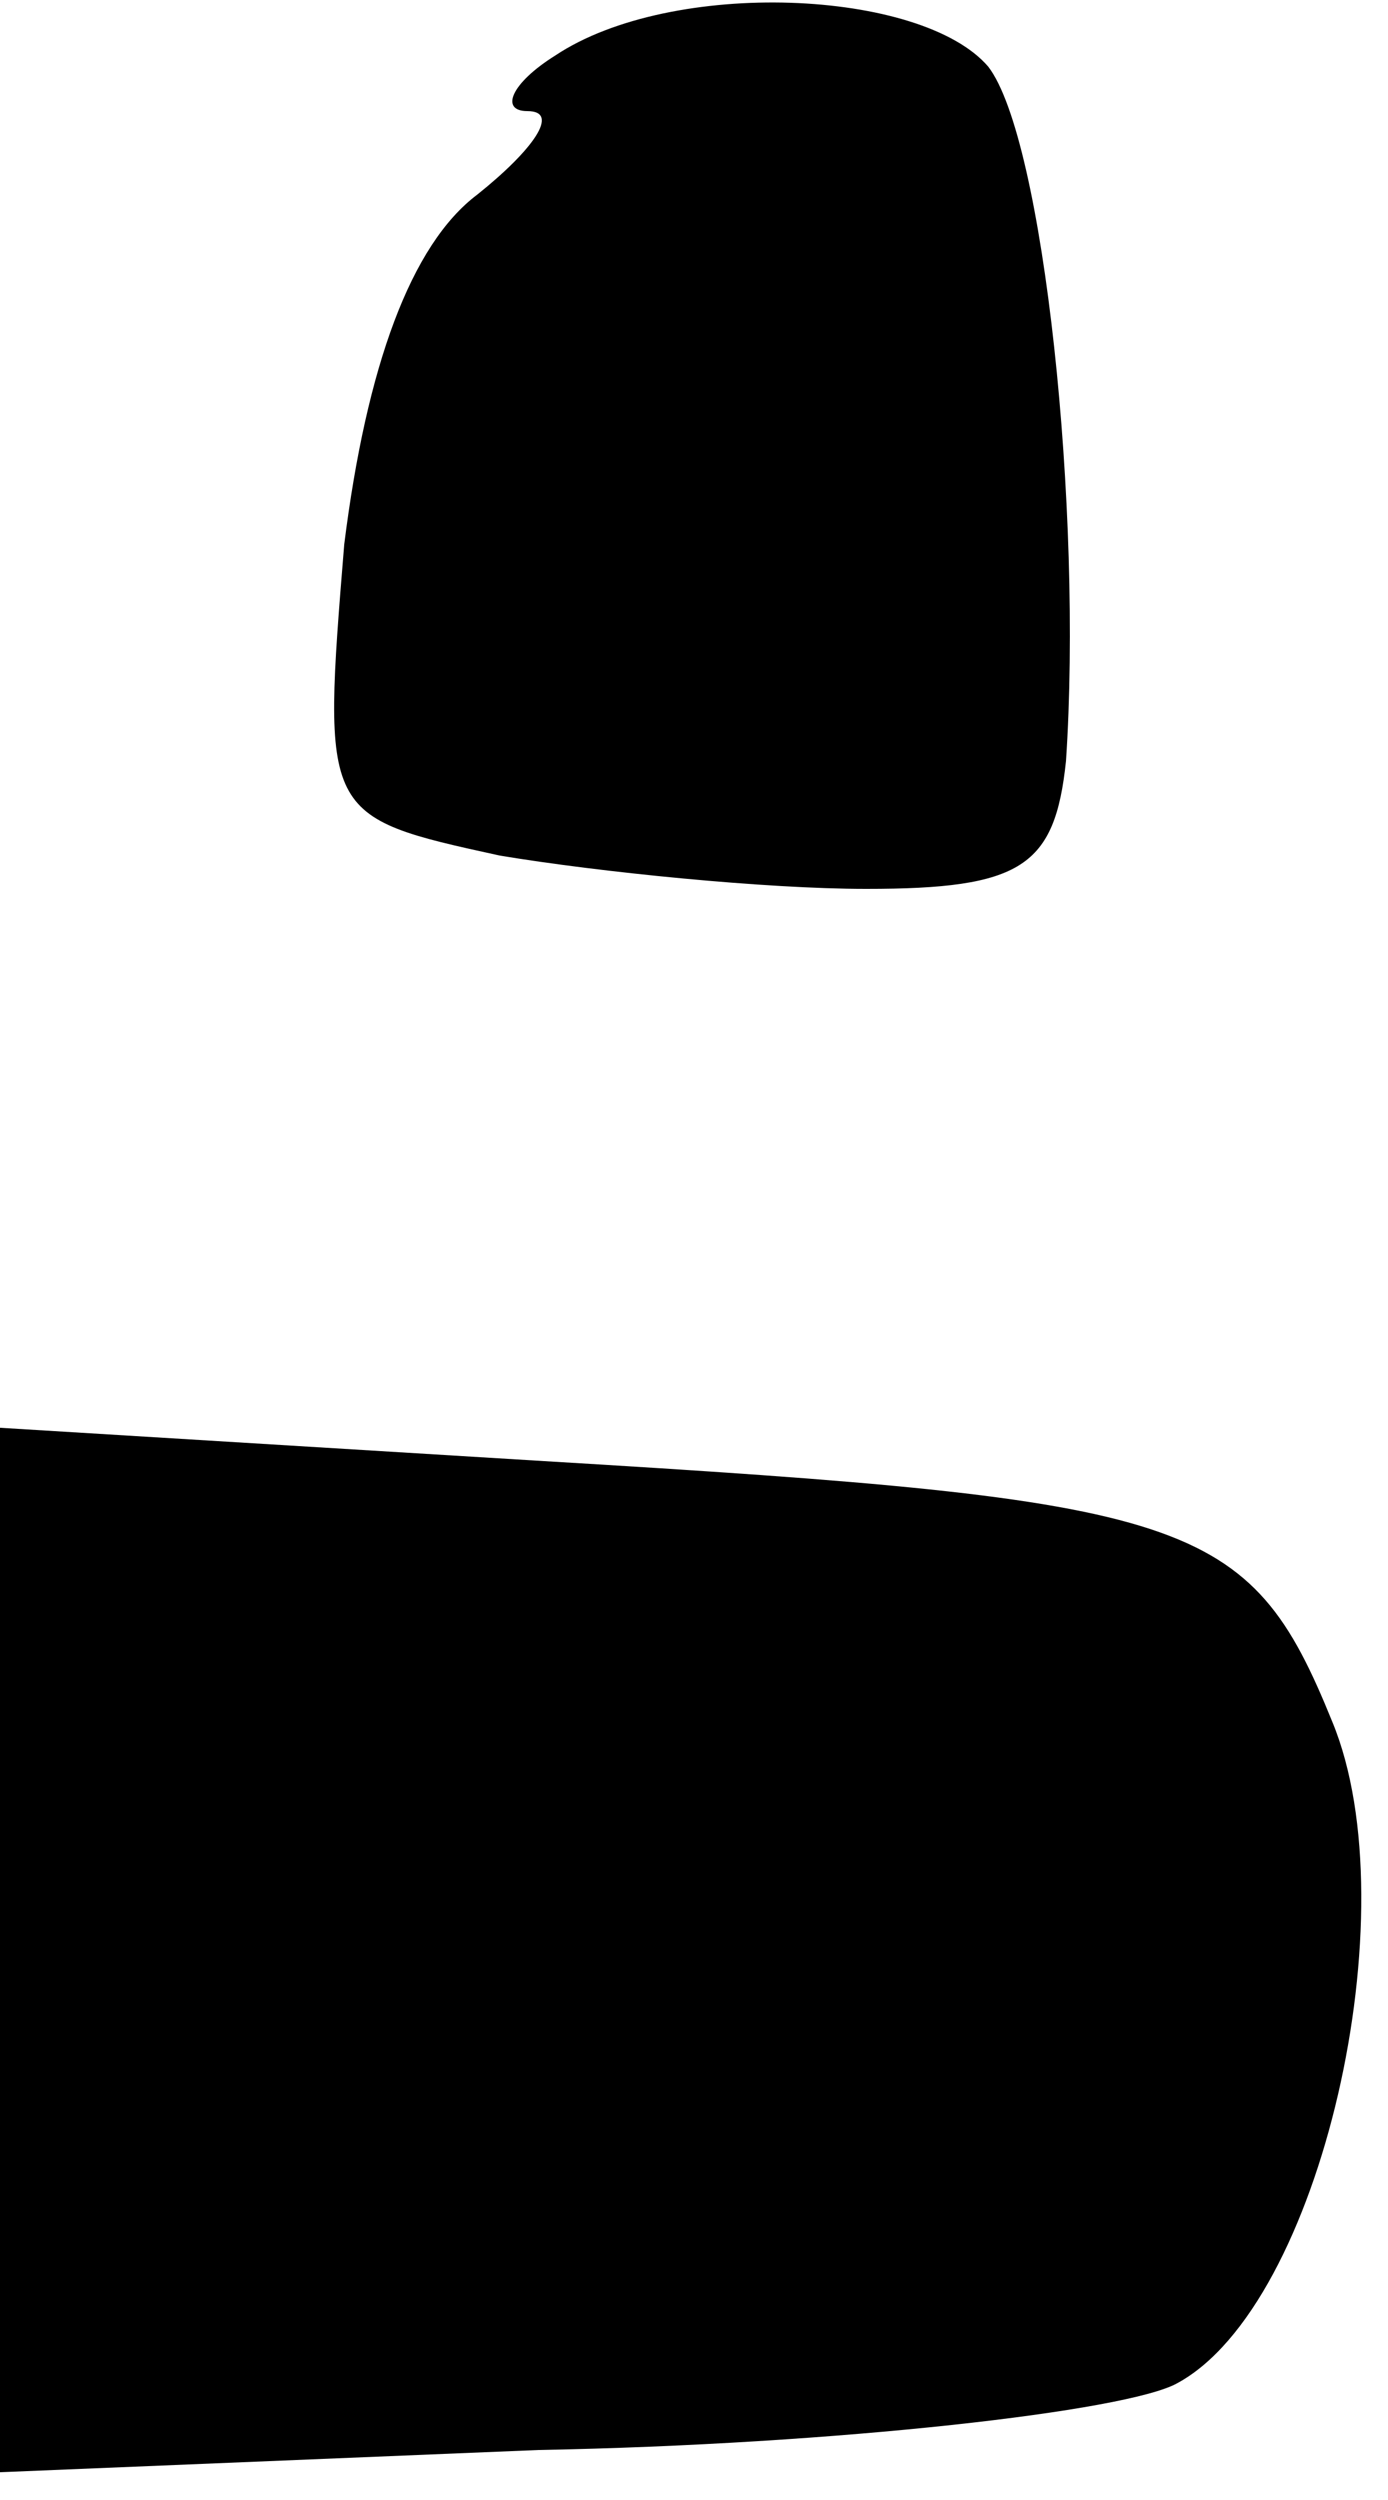 <?xml version="1.0" standalone="no"?>
<!DOCTYPE svg PUBLIC "-//W3C//DTD SVG 20010904//EN"
 "http://www.w3.org/TR/2001/REC-SVG-20010904/DTD/svg10.dtd">
<svg version="1.0" xmlns="http://www.w3.org/2000/svg"
 width="25pt" height="45pt" viewBox="0 0 25 45"
 preserveAspectRatio="xMidYMid meet">
<g transform="translate(0,45) scale(0.1,-0.1)"
fill="#000000" stroke="none">
<path fill="#000000" stroke="none" d="M100 440 c-8 -5 -10 -10 -5 -10 6 0 1
-7 -9 -15 -12 -9 -20 -31 -24 -63 -4 -49 -4 -49 28 -56 18 -3 48 -6 66 -6 28
0 34 4 36 23 3 45 -4 112 -14 125 -12 14 -57 16 -78 2z"/>
<path fill="#000000" stroke="none" d="M0 99 l0 -94 97 4 c54 1 106 7 115 12
26 14 42 85 28 119 -15 37 -25 40 -142 47 l-98 6 0 -94z"/>
</g>
</svg>
